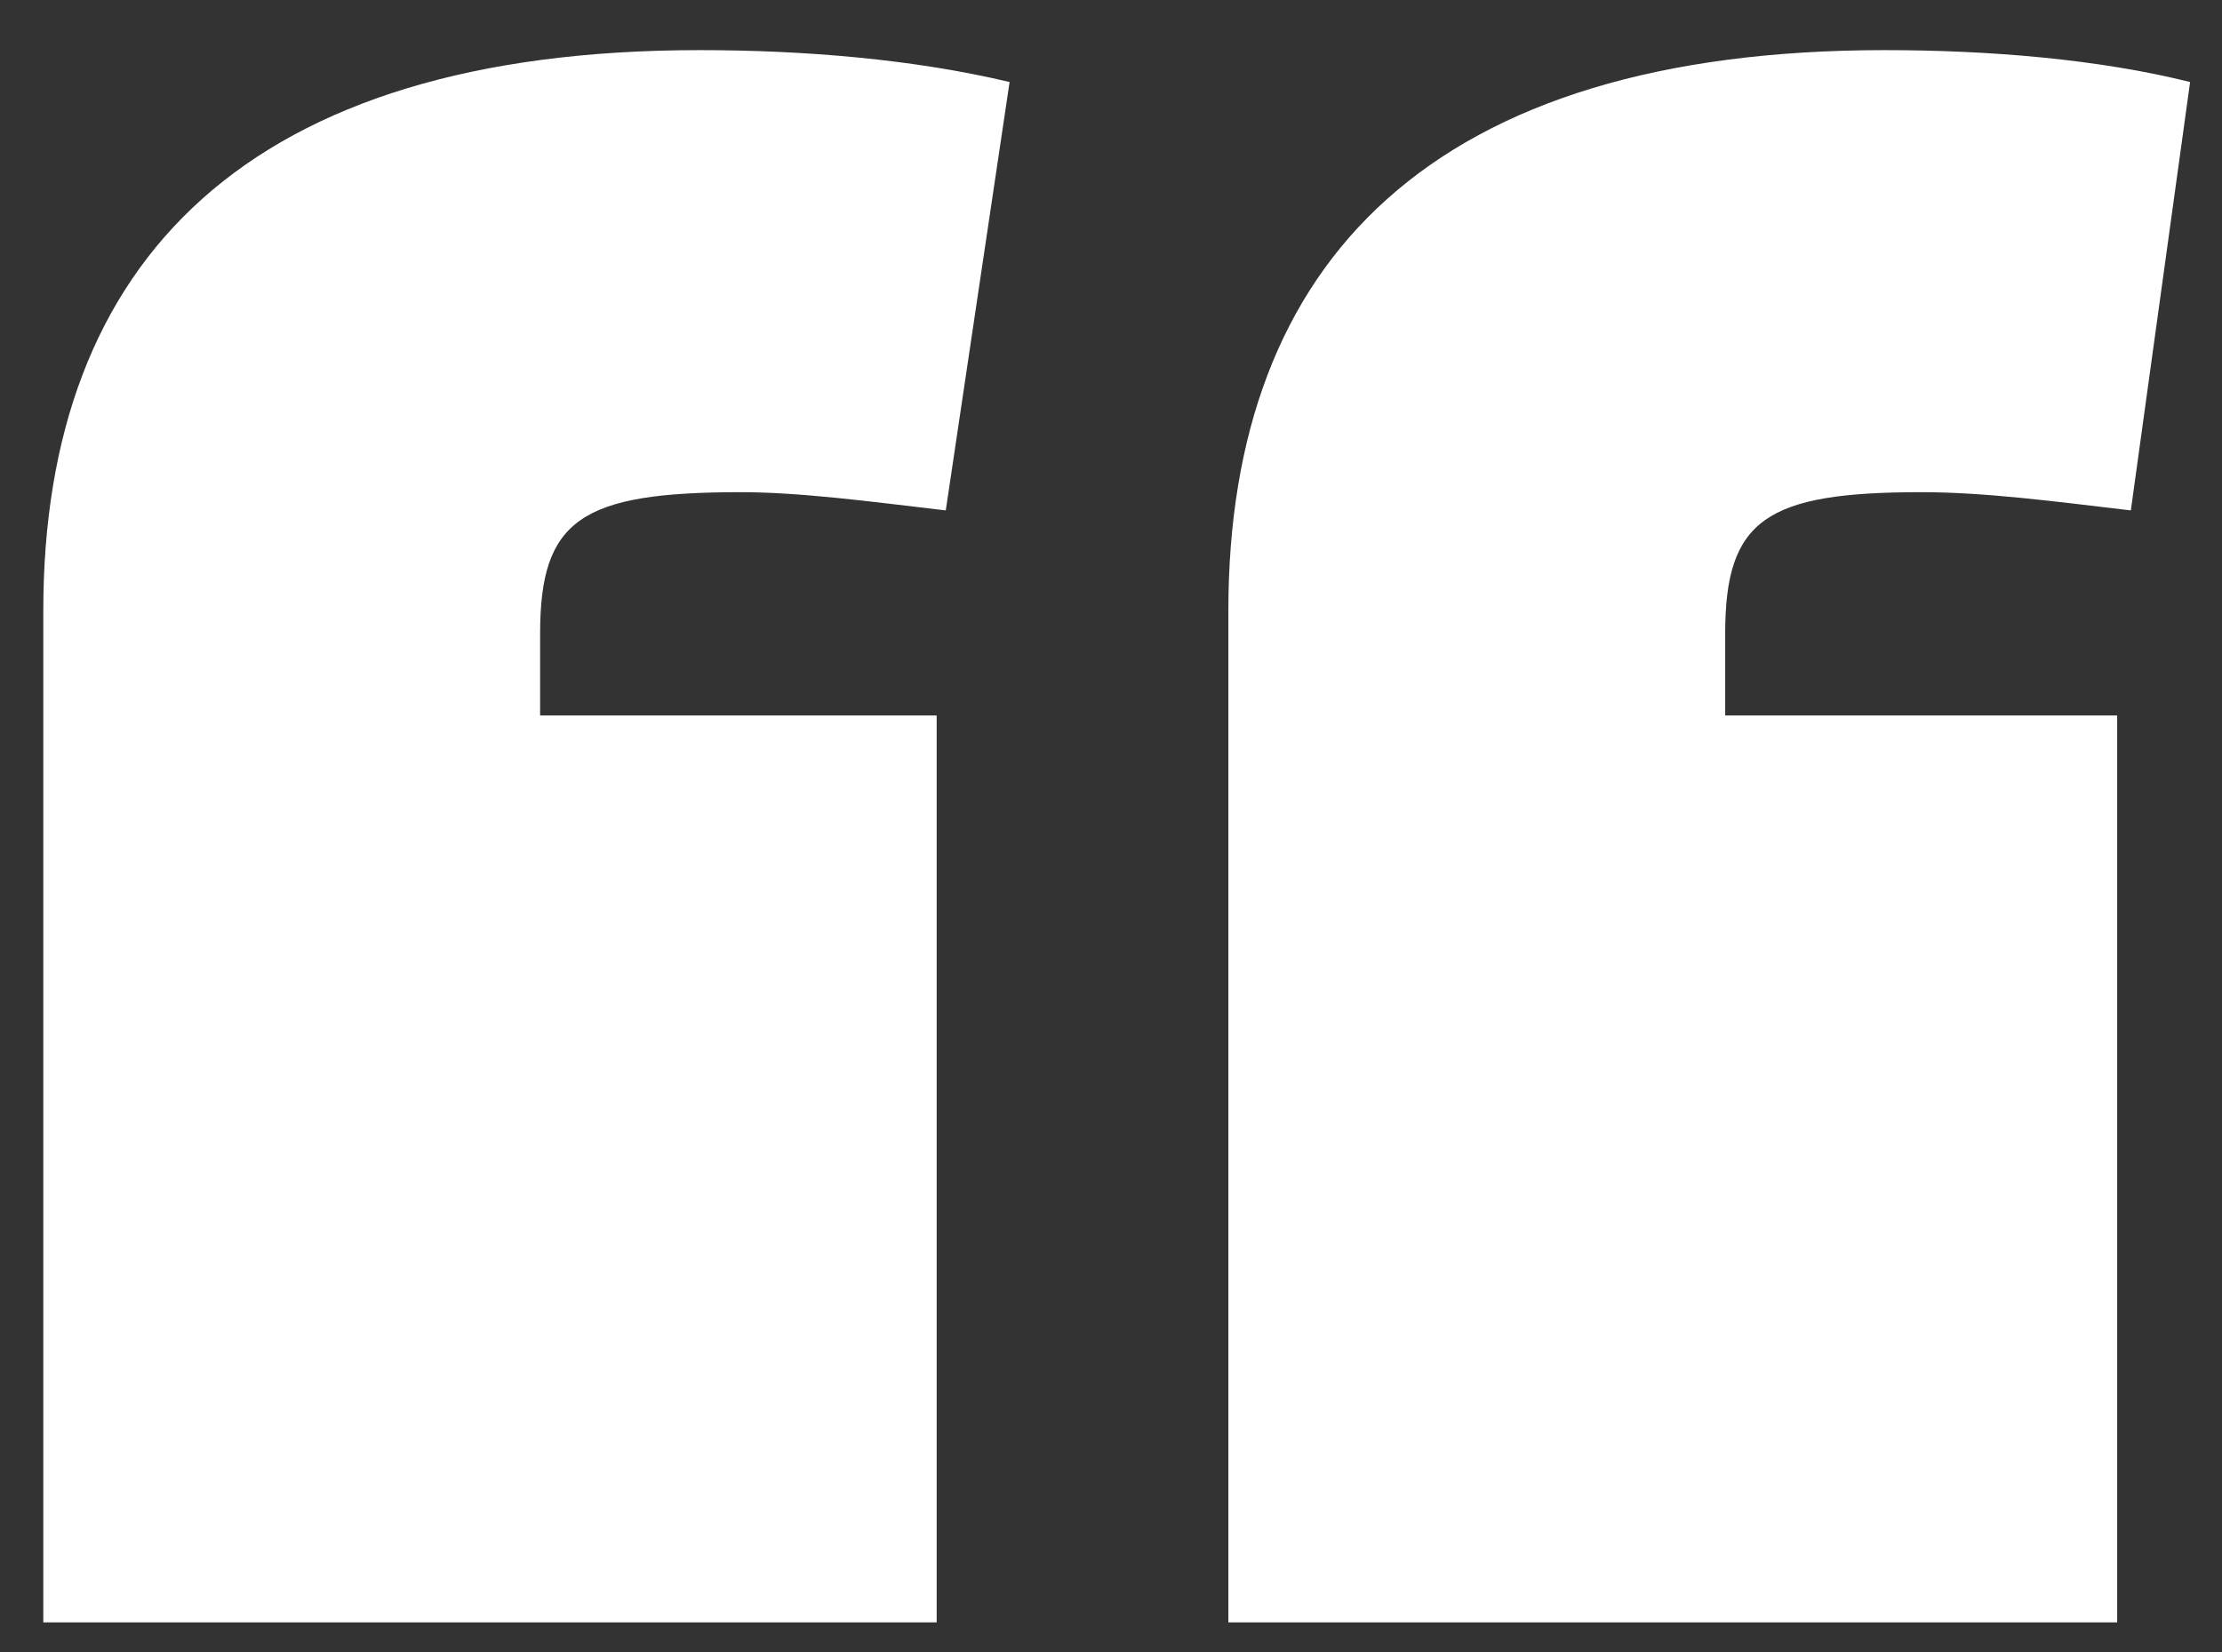 <svg width="39" height="29" viewBox="0 0 39 29" fill="none" xmlns="http://www.w3.org/2000/svg">
<rect x="0" y="0" width="39" height="29" fill="#333333" stroke="none"/>
<path d="M17.72 1.44L16.6 8.96C15.24 8.8 14.04 8.64 13 8.64C10.2 8.64 9.48 9.12 9.48 11.12V12.56H16.44V28.48H0.76V10.72C0.76 4.56 4.36 0.88 12.28 0.88C14.12 0.88 16.04 1.04 17.72 1.44ZM38.44 1.44L37.4 8.96C36.04 8.8 34.84 8.64 33.72 8.64C31 8.64 30.28 9.12 30.28 11.12V12.56H37.16V28.48H21.56V10.72C21.56 4.56 25.16 0.88 33.08 0.88C34.92 0.88 36.84 1.04 38.44 1.44Z" fill="white"/>
</svg>
